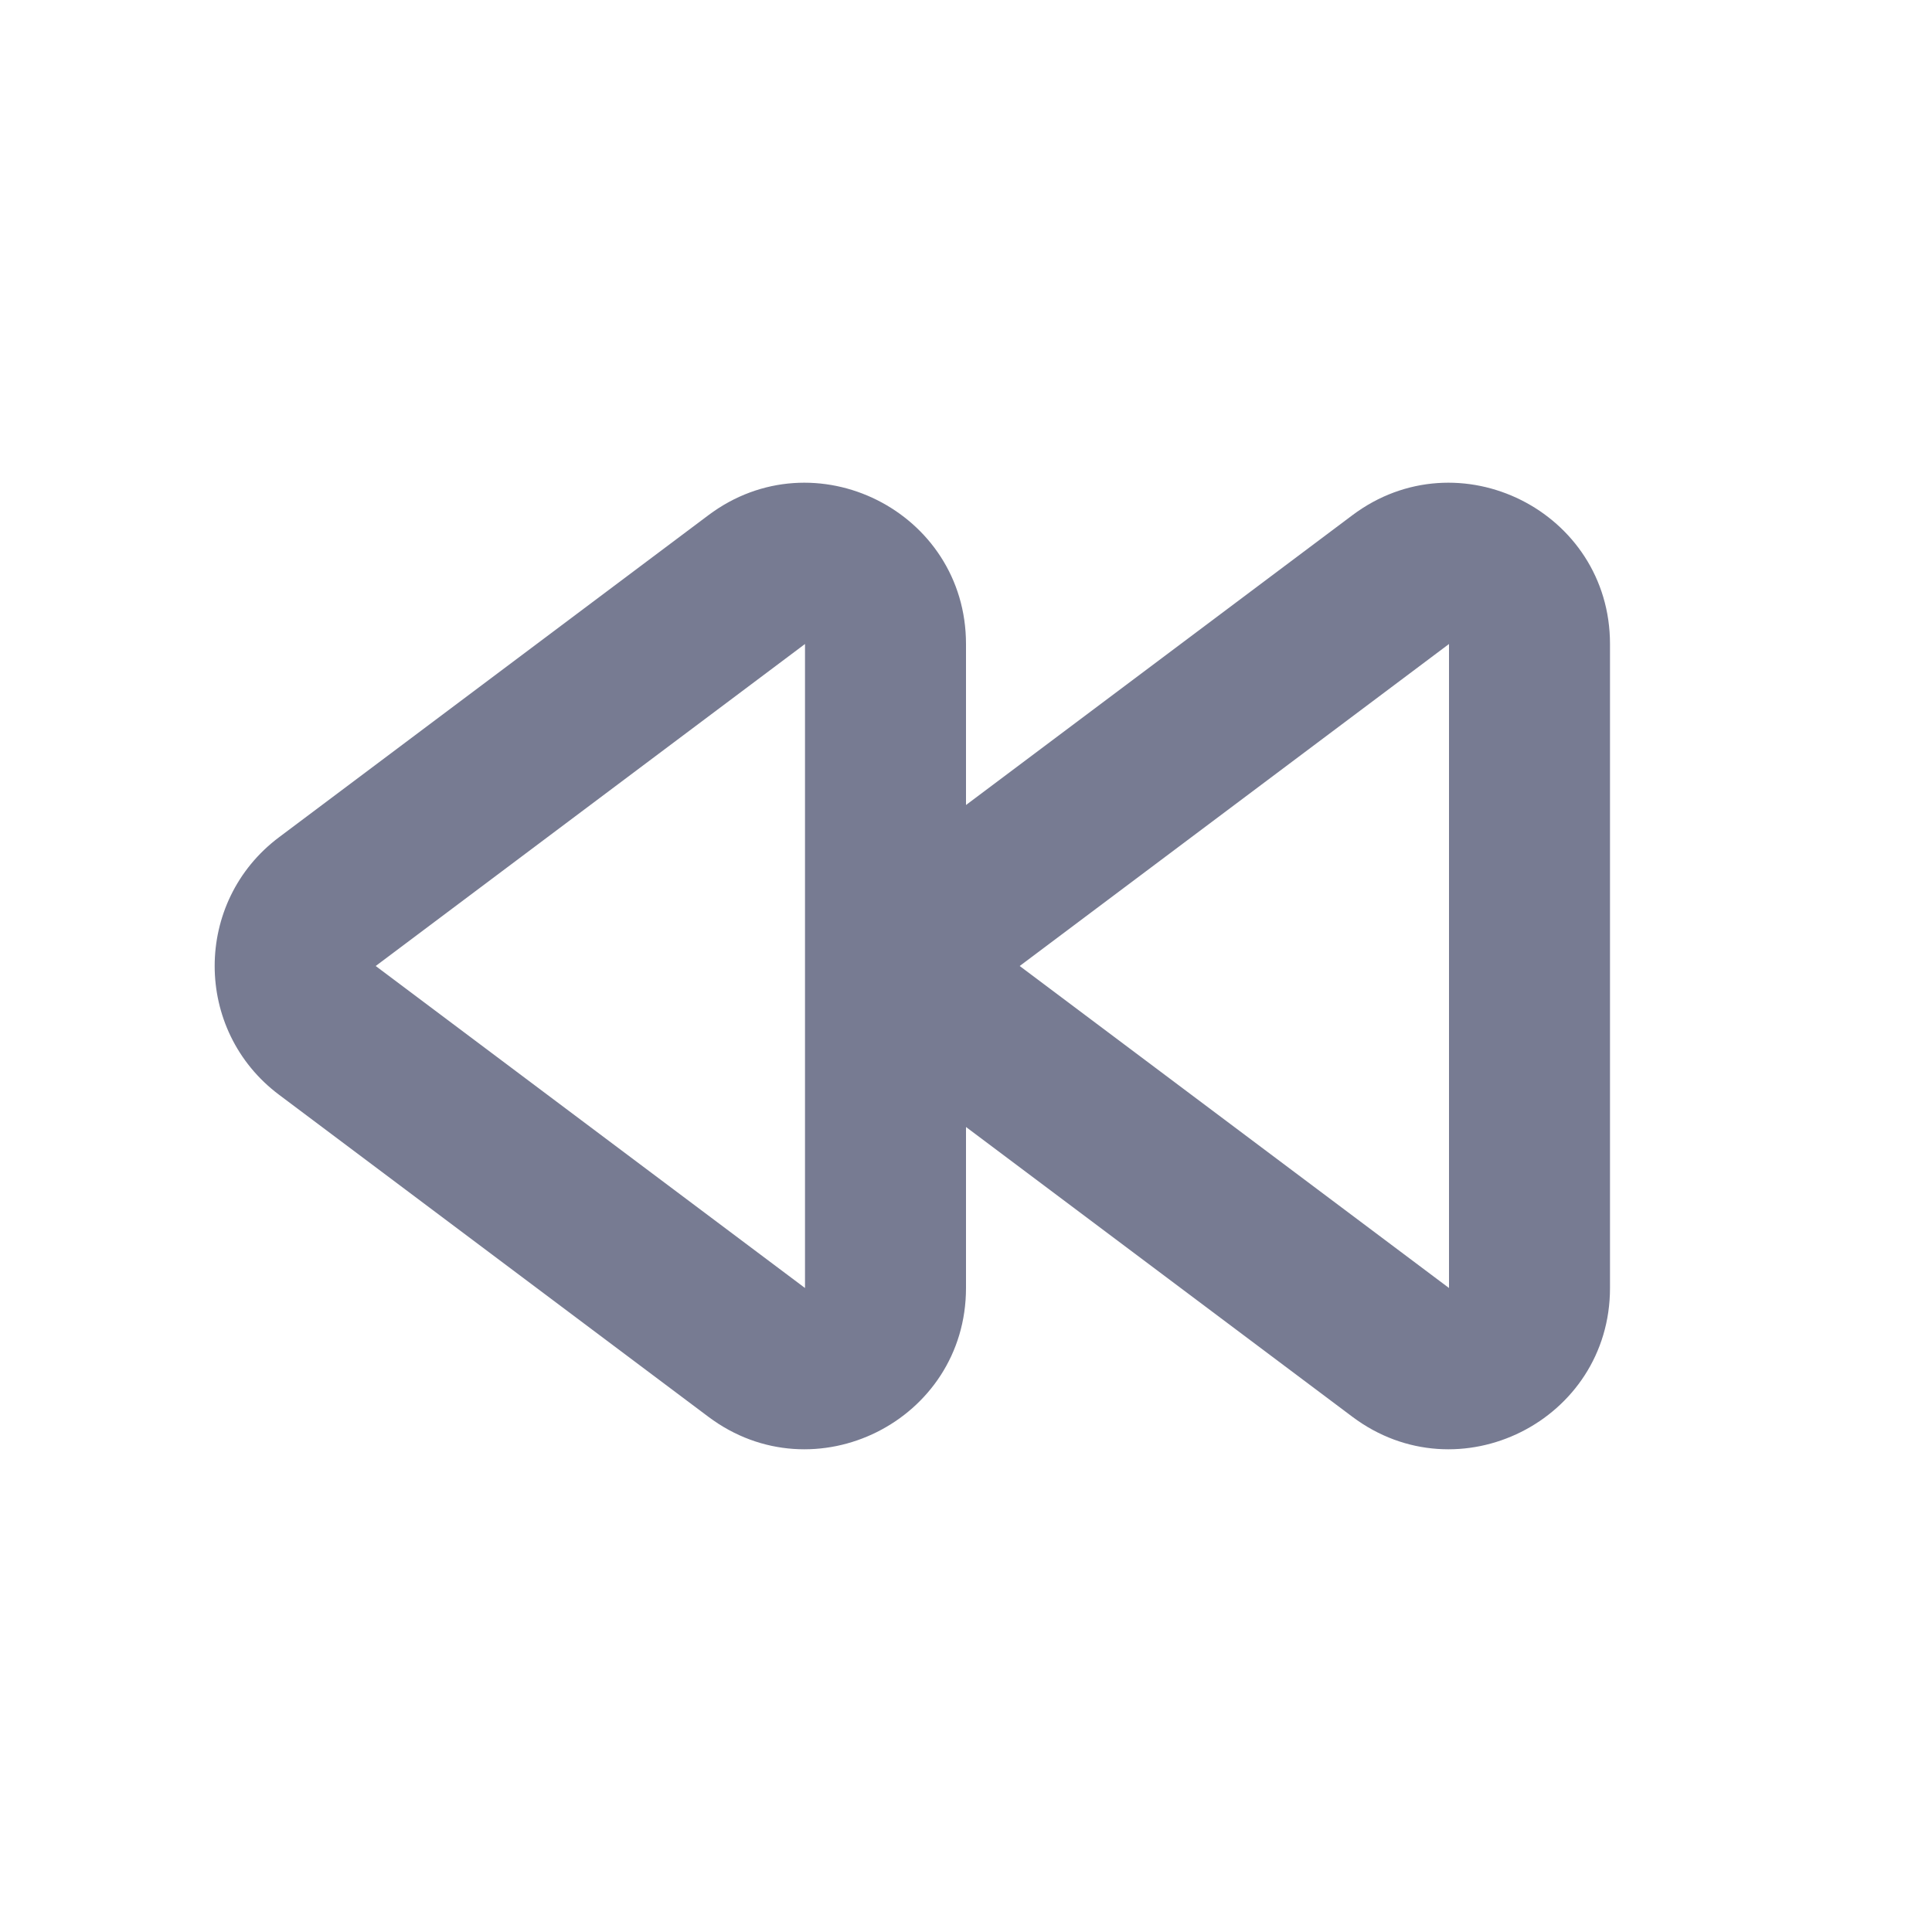 <svg width="24" height="24" viewBox="0 0 24 24" fill="none" xmlns="http://www.w3.org/2000/svg">
<path fill-rule="evenodd" clip-rule="evenodd" d="M12 8V10L16.8 6.4C18.119 5.411 20 6.352 20 8V16C20 17.648 18.119 18.589 16.8 17.6L12 14V16C12 17.648 10.118 18.589 8.8 17.6L3.467 13.6C2.4 12.8 2.4 11.2 3.467 10.4L8.8 6.4C10.118 5.411 12 6.352 12 8ZM4.667 12L10 16V8L4.667 12ZM12.667 12L18 16V8L12.667 12Z" fill="#777B92"/>
</svg>
